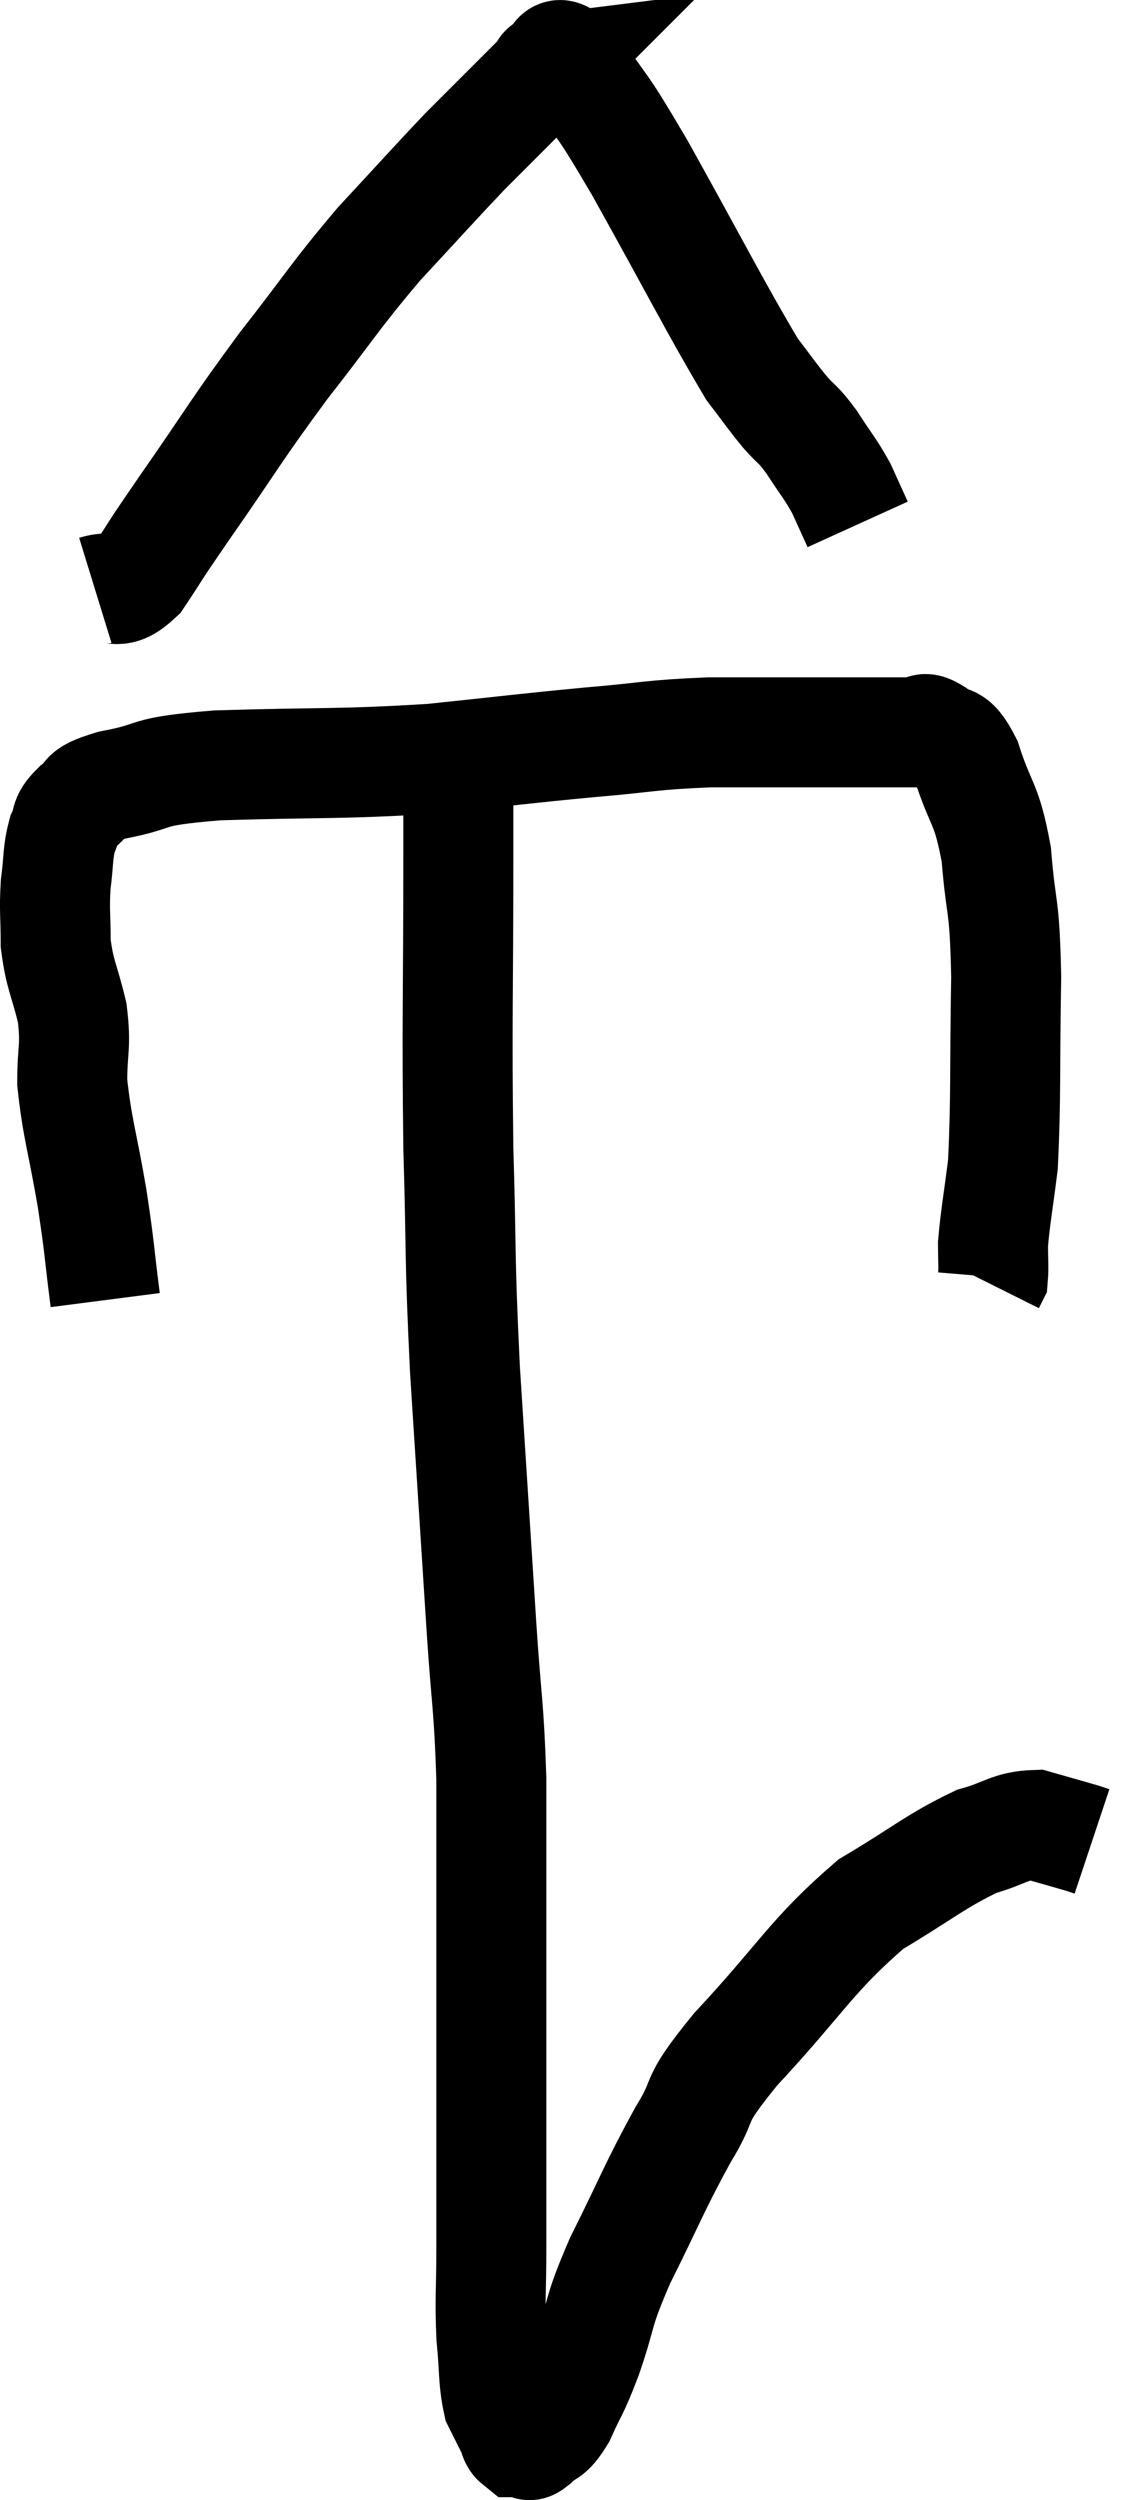 <svg xmlns="http://www.w3.org/2000/svg" viewBox="12.547 1.568 20.853 45.445" width="20.853" height="45.445"><path d="M 14.46 25.2 C 14.34 24.27, 14.37 24.33, 14.22 23.34 C 14.04 22.29, 13.95 22.08, 13.86 21.24 C 13.86 20.61, 13.935 20.61, 13.86 19.98 C 13.71 19.35, 13.635 19.305, 13.56 18.72 C 13.56 18.18, 13.53 18.135, 13.56 17.64 C 13.62 17.19, 13.59 17.085, 13.68 16.74 C 13.8 16.5, 13.695 16.485, 13.92 16.26 C 14.25 16.05, 13.935 16.035, 14.58 15.84 C 15.54 15.66, 15.045 15.6, 16.5 15.48 C 18.45 15.42, 18.705 15.465, 20.4 15.36 C 21.84 15.21, 22.02 15.18, 23.28 15.06 C 24.36 14.97, 24.345 14.925, 25.44 14.88 C 26.55 14.88, 26.715 14.88, 27.66 14.88 C 28.44 14.88, 28.755 14.88, 29.22 14.88 C 29.37 14.88, 29.295 14.745, 29.52 14.88 C 29.82 15.15, 29.835 14.865, 30.12 15.42 C 30.39 16.26, 30.48 16.125, 30.66 17.1 C 30.75 18.21, 30.81 17.91, 30.84 19.32 C 30.81 21.03, 30.84 21.525, 30.78 22.74 C 30.69 23.46, 30.645 23.67, 30.6 24.18 C 30.6 24.48, 30.615 24.6, 30.6 24.78 L 30.54 24.9" fill="none" stroke="black" stroke-width="2"></path><path d="M 14.28 12.3 C 14.67 12.18, 14.655 12.435, 15.06 12.06 C 15.48 11.43, 15.24 11.76, 15.9 10.8 C 16.8 9.51, 16.815 9.42, 17.7 8.22 C 18.57 7.11, 18.615 6.975, 19.44 6 C 20.22 5.16, 20.445 4.905, 21 4.32 C 21.33 3.99, 21.33 3.99, 21.66 3.66 C 21.99 3.33, 22.11 3.21, 22.32 3 C 22.41 2.91, 22.455 2.865, 22.5 2.82 C 22.5 2.82, 22.38 2.835, 22.5 2.82 C 22.74 2.79, 22.56 2.31, 22.98 2.76 C 23.58 3.69, 23.37 3.24, 24.18 4.62 C 25.2 6.45, 25.56 7.17, 26.22 8.28 C 26.52 8.67, 26.55 8.73, 26.82 9.06 C 27.06 9.33, 27.045 9.255, 27.3 9.6 C 27.57 10.02, 27.63 10.065, 27.84 10.44 C 27.99 10.77, 28.065 10.935, 28.14 11.1 L 28.14 11.1" fill="none" stroke="black" stroke-width="2"></path><path d="M 20.88 14.94 C 20.88 15.99, 20.88 15.165, 20.88 17.04 C 20.88 19.74, 20.85 20.085, 20.88 22.44 C 20.94 24.45, 20.895 24.285, 21 26.46 C 21.15 28.8, 21.18 29.28, 21.3 31.14 C 21.39 32.52, 21.435 32.535, 21.48 33.9 C 21.48 35.25, 21.48 35.46, 21.48 36.6 C 21.48 37.53, 21.48 37.455, 21.48 38.46 C 21.48 39.54, 21.48 39.63, 21.48 40.62 C 21.48 41.52, 21.48 41.565, 21.48 42.42 C 21.48 43.23, 21.45 43.335, 21.48 44.04 C 21.54 44.64, 21.51 44.82, 21.6 45.24 C 21.72 45.48, 21.75 45.54, 21.84 45.72 C 21.9 45.84, 21.885 45.9, 21.96 45.96 C 22.05 45.96, 22.095 45.96, 22.14 45.96 C 22.14 45.96, 22.11 45.96, 22.14 45.96 C 22.2 45.96, 22.11 46.08, 22.26 45.96 C 22.5 45.72, 22.5 45.87, 22.74 45.48 C 22.98 44.94, 22.95 45.105, 23.22 44.4 C 23.52 43.53, 23.385 43.665, 23.82 42.66 C 24.39 41.52, 24.435 41.34, 24.96 40.38 C 25.44 39.6, 25.065 39.87, 25.92 38.82 C 27.15 37.5, 27.285 37.125, 28.38 36.18 C 29.34 35.61, 29.55 35.4, 30.3 35.04 C 30.84 34.89, 30.9 34.755, 31.38 34.74 C 31.8 34.86, 31.965 34.905, 32.22 34.98 C 32.31 35.01, 32.355 35.025, 32.4 35.04 L 32.4 35.04" fill="none" stroke="black" stroke-width="2"></path></svg>